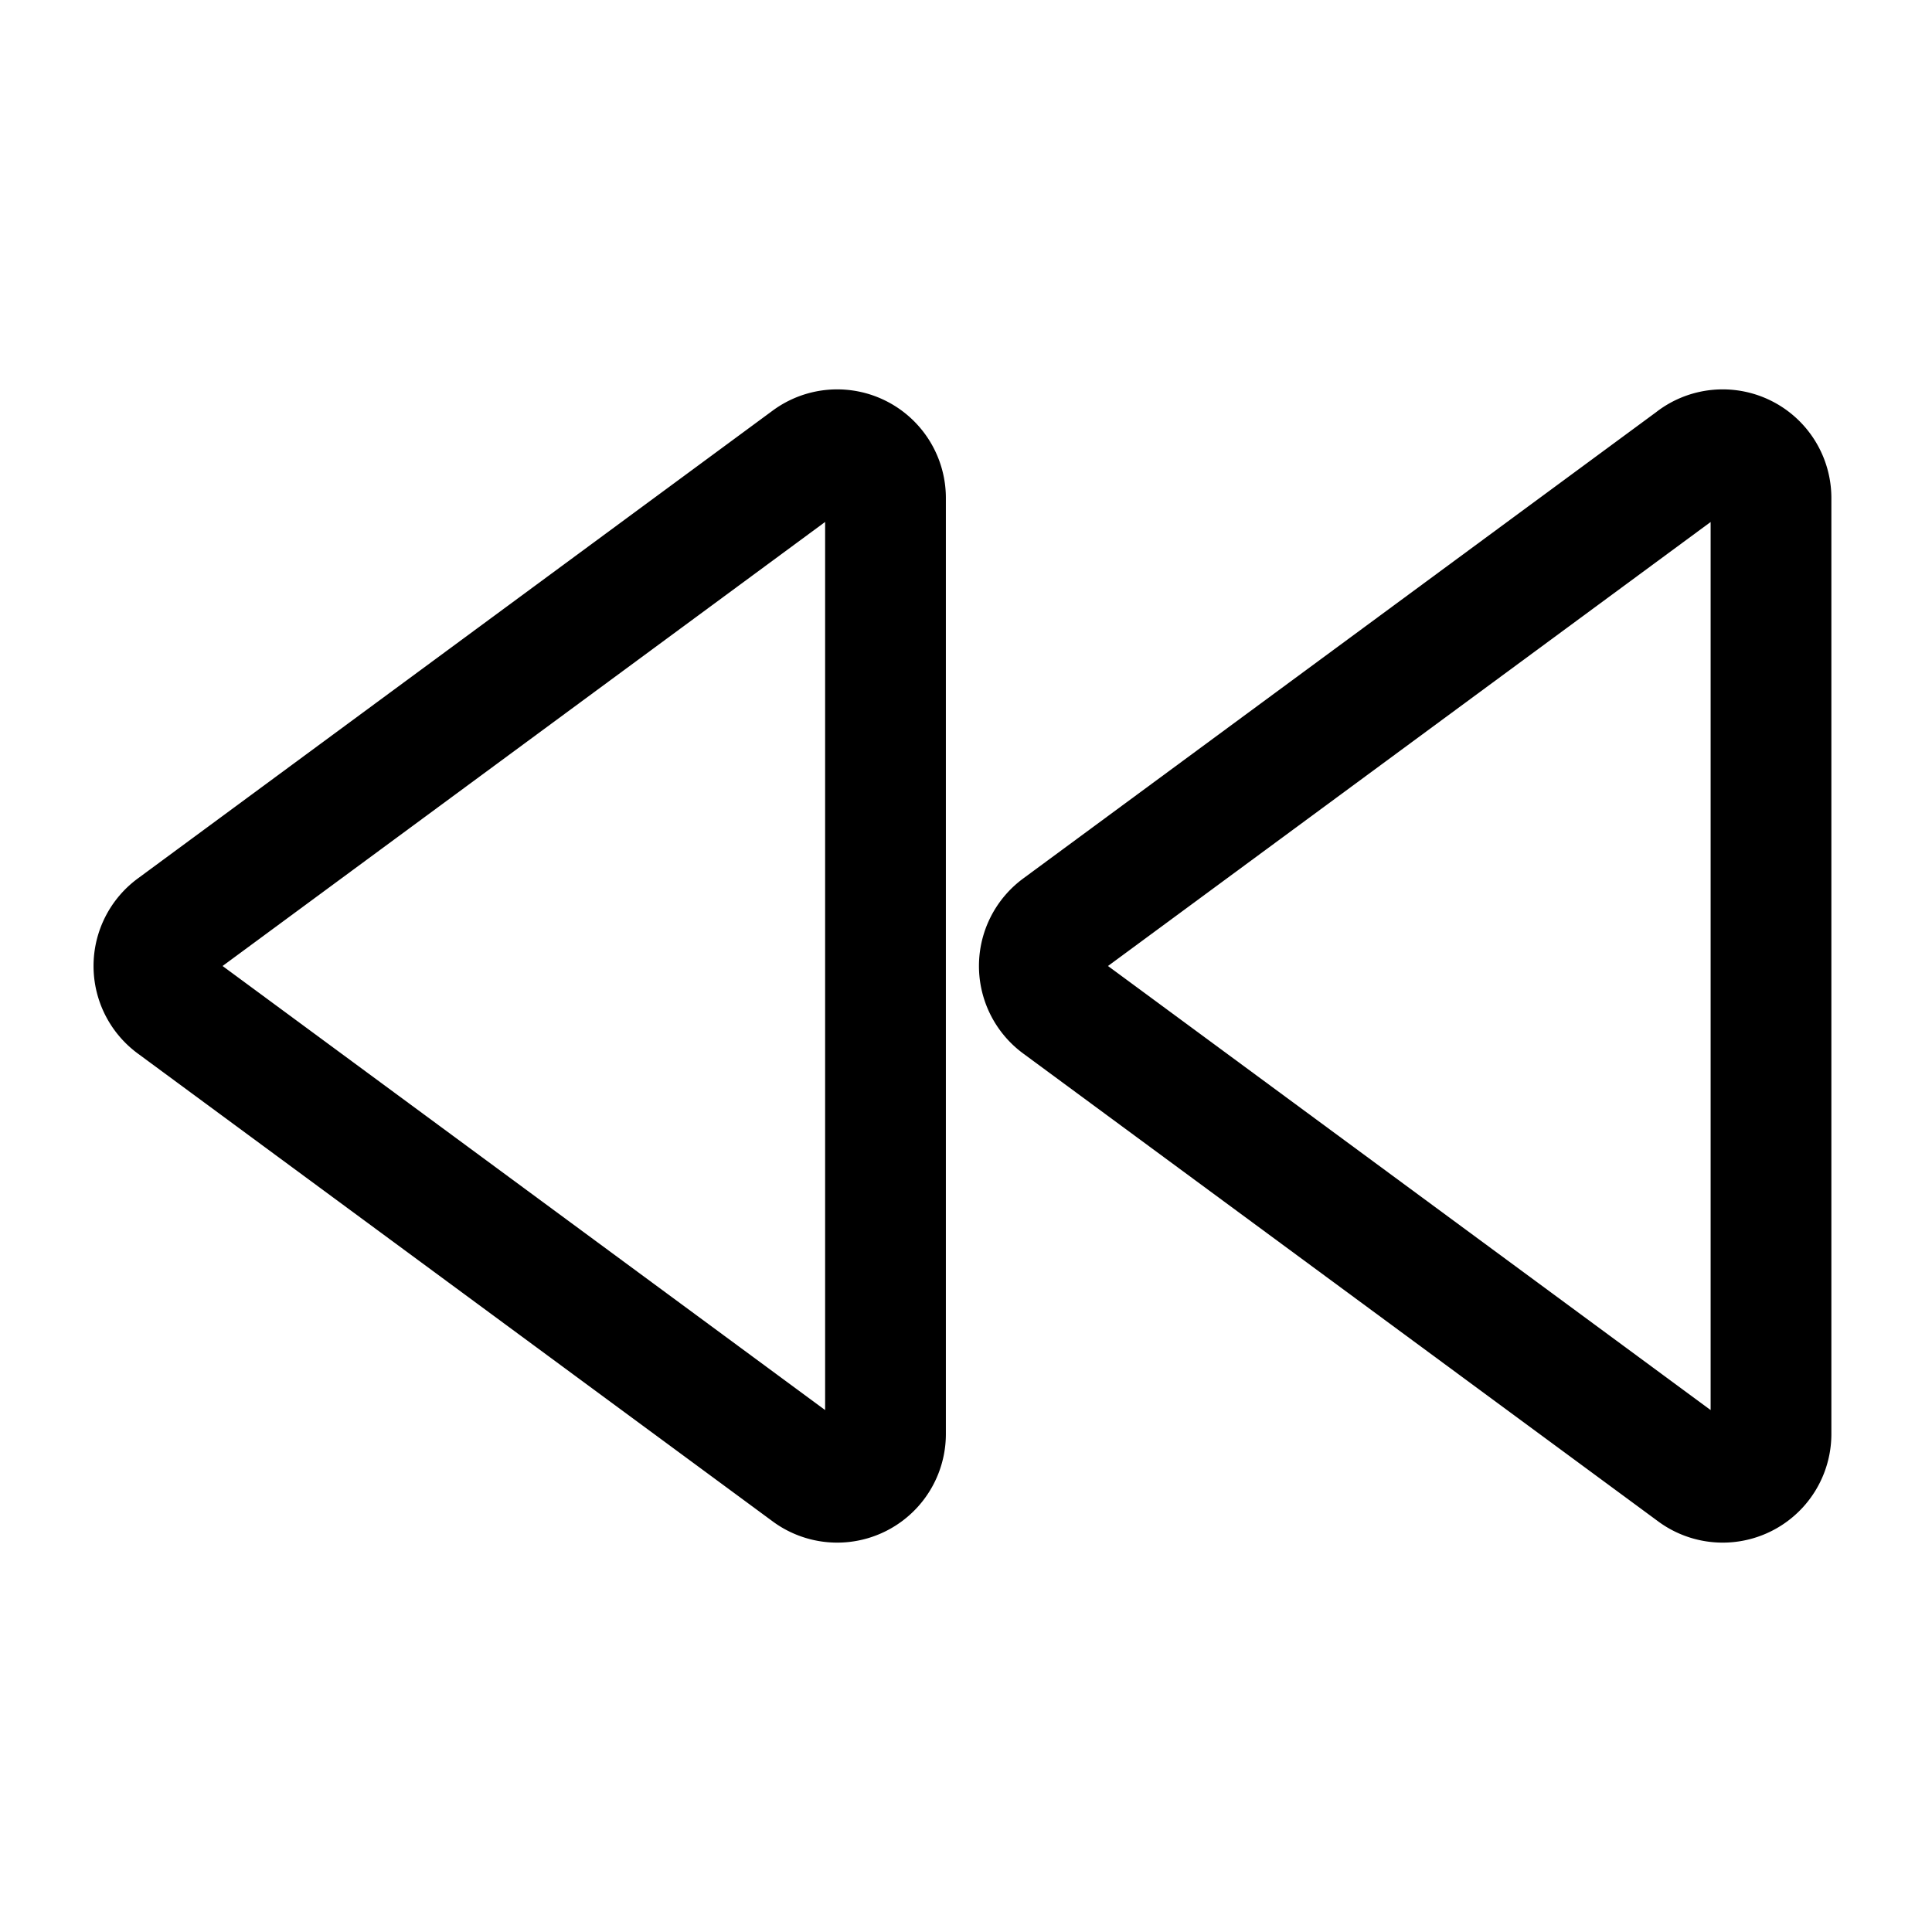 <?xml version="1.0" encoding="UTF-8"?><svg width="64px" height="64px" stroke-width="1.5" viewBox="0 0 24 24" fill="none" xmlns="http://www.w3.org/2000/svg" color="#000000"><path d="M21.044 5.704a.6.6 0 01.956.483v11.626a.6.6 0 01-.956.483l-7.889-5.813a.6.6 0 010-.966l7.89-5.813zM10.044 5.704a.6.6 0 01.956.483v11.626a.6.6 0 01-.956.483l-7.888-5.813a.6.6 0 010-.966l7.888-5.813z" stroke="#000000" stroke-width="1.5" stroke-linecap="round" stroke-linejoin="round"></path></svg>
